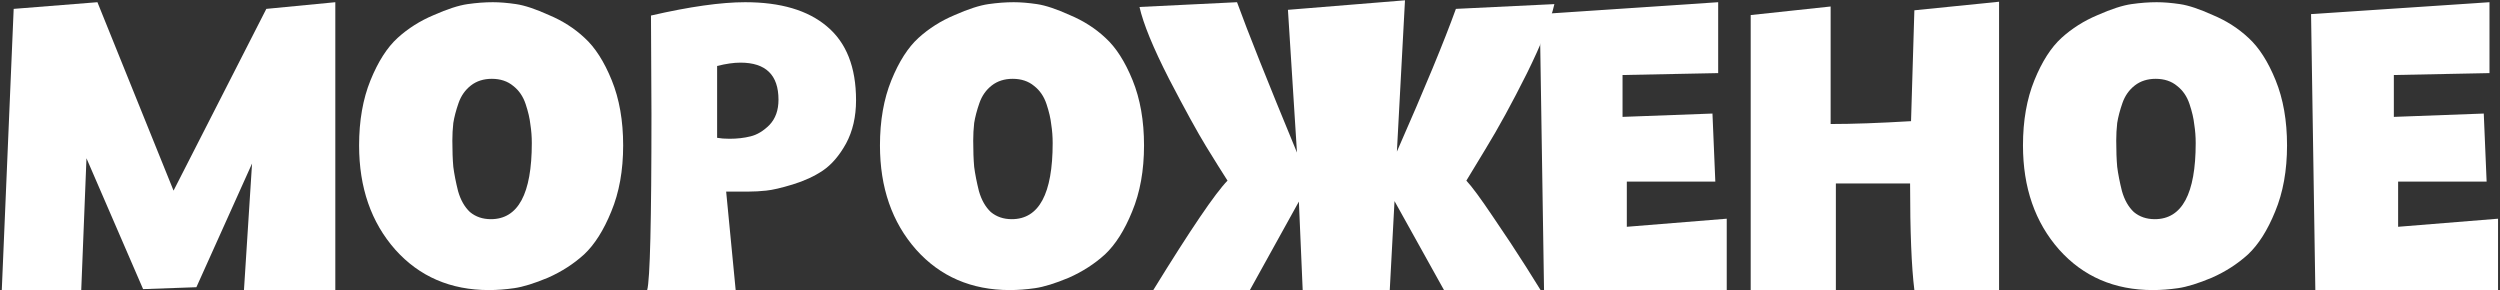 <svg width="1198" height="139" viewBox="0 0 1198 139" fill="none" xmlns="http://www.w3.org/2000/svg">
<rect x="0" y="0" width="1198" height="139" fill="#333333" stroke="none"/>
<path d="M0.856 139L6.556 4.252L46.684 1.06L83.164 91.348L127.624 4.252L160.684 1.06V139H116.908L120.784 78.352L94.109 137.632L68.572 138.544L41.44 75.844L38.932 139H0.856Z" fill="white"/>
<path d="M298.619 69.688C298.619 81.696 296.719 92.26 292.919 101.38C289.271 110.348 284.939 117.188 279.923 121.9C274.907 126.46 269.131 130.184 262.595 133.072C256.059 135.808 250.663 137.48 246.407 138.088C242.151 138.696 238.123 139 234.323 139C215.931 139 200.959 132.54 189.407 119.62C177.855 106.548 172.079 89.904 172.079 69.688C172.079 57.832 173.903 47.42 177.551 38.452C181.199 29.484 185.531 22.72 190.547 18.16C195.563 13.6 201.339 9.952 207.875 7.216C214.411 4.328 219.807 2.58 224.063 1.972C228.319 1.364 232.347 1.06 236.147 1.06C239.491 1.06 243.215 1.364 247.319 1.972C251.423 2.58 256.667 4.328 263.051 7.216C269.587 9.952 275.287 13.6 280.151 18.16C285.167 22.72 289.499 29.484 293.147 38.452C296.795 47.42 298.619 57.832 298.619 69.688ZM216.767 67.408C216.767 72.272 216.919 76.452 217.223 79.948C217.679 83.444 218.439 87.32 219.503 91.576C220.719 95.832 222.619 99.176 225.203 101.608C227.939 103.888 231.283 105.028 235.235 105.028C248.307 105.028 254.843 92.868 254.843 68.548C254.843 65.508 254.615 62.544 254.159 59.656C253.855 56.768 253.095 53.5 251.879 49.852C250.663 46.204 248.687 43.316 245.951 41.188C243.215 38.908 239.795 37.768 235.691 37.768C231.739 37.768 228.395 38.832 225.659 40.96C222.923 43.088 220.947 45.9 219.731 49.396C218.515 52.892 217.679 56.084 217.223 58.972C216.919 61.708 216.767 64.52 216.767 67.408Z" fill="white"/>
<path d="M311.95 7.444C330.494 3.188 345.542 1.06 357.094 1.06C374.118 1.06 387.19 4.936 396.31 12.688C405.582 20.44 410.218 32.22 410.218 48.028C410.218 55.932 408.622 62.848 405.43 68.776C402.238 74.552 398.514 78.884 394.258 81.772C390.154 84.508 385.366 86.712 379.894 88.384C374.422 90.056 370.166 91.044 367.126 91.348C364.238 91.652 361.502 91.804 358.918 91.804H347.974L352.534 139H310.126C311.494 134.136 312.178 106.016 312.178 54.64L311.95 7.444ZM343.642 66.04C345.314 66.344 347.29 66.496 349.57 66.496C353.218 66.496 356.562 66.116 359.602 65.356C362.794 64.596 365.834 62.772 368.722 59.884C371.61 56.844 373.054 52.816 373.054 47.8C373.054 35.944 366.974 30.016 354.814 30.016C351.622 30.016 347.898 30.548 343.642 31.612V66.04Z" fill="white"/>
<path d="M548.217 69.688C548.217 81.696 546.317 92.26 542.517 101.38C538.869 110.348 534.537 117.188 529.521 121.9C524.505 126.46 518.729 130.184 512.193 133.072C505.657 135.808 500.261 137.48 496.005 138.088C491.749 138.696 487.721 139 483.921 139C465.529 139 450.557 132.54 439.005 119.62C427.453 106.548 421.677 89.904 421.677 69.688C421.677 57.832 423.501 47.42 427.149 38.452C430.797 29.484 435.129 22.72 440.145 18.16C445.161 13.6 450.937 9.952 457.473 7.216C464.009 4.328 469.405 2.58 473.661 1.972C477.917 1.364 481.945 1.06 485.745 1.06C489.089 1.06 492.813 1.364 496.917 1.972C501.021 2.58 506.265 4.328 512.649 7.216C519.185 9.952 524.885 13.6 529.749 18.16C534.765 22.72 539.097 29.484 542.745 38.452C546.393 47.42 548.217 57.832 548.217 69.688ZM466.365 67.408C466.365 72.272 466.517 76.452 466.821 79.948C467.277 83.444 468.037 87.32 469.101 91.576C470.317 95.832 472.217 99.176 474.801 101.608C477.537 103.888 480.881 105.028 484.833 105.028C497.905 105.028 504.441 92.868 504.441 68.548C504.441 65.508 504.213 62.544 503.757 59.656C503.453 56.768 502.693 53.5 501.477 49.852C500.261 46.204 498.285 43.316 495.549 41.188C492.813 38.908 489.393 37.768 485.289 37.768C481.337 37.768 477.993 38.832 475.257 40.96C472.521 43.088 470.545 45.9 469.329 49.396C468.113 52.892 467.277 56.084 466.821 58.972C466.517 61.708 466.365 64.52 466.365 67.408Z" fill="white"/>
<path d="M702.68 86.56C705.264 89.296 709.52 95.072 715.448 103.888C721.376 112.552 726.696 120.608 731.408 128.056L738.248 139H691.964L668.252 96.364L665.972 139H624.248L622.424 96.592L598.94 139H552.656C570.44 110.12 582.296 92.64 588.224 86.56C585.488 82.304 582.068 76.832 577.964 70.144C573.86 63.456 567.932 52.664 560.18 37.768C552.58 22.872 547.868 11.396 546.044 3.34L592.784 1.06C597.8 14.892 607.376 38.908 621.512 73.108L617.18 4.708L673.268 0.148L669.392 72.652C682.768 42.252 692.192 19.452 697.664 4.252L744.86 1.972C743.036 10.028 738.628 21.124 731.636 35.26C724.644 49.244 718.032 61.328 711.8 71.512L702.68 86.56Z" fill="white"/>
<path d="M739.901 139L737.849 6.76L823.349 1.06V35.032L777.521 35.944V56.008L820.613 54.412L821.981 87.016H779.573V108.676L827.453 104.8V139H739.901Z" fill="white"/>
<path d="M917.367 139C915.999 128.056 915.315 111.032 915.315 87.928H879.747V139H838.935V7.216L877.239 3.112V59.428C887.727 59.428 900.571 58.972 915.771 58.06L917.367 4.936L957.951 0.832V139H917.367Z" fill="white"/>
<path d="M1095.95 69.688C1095.95 81.696 1094.05 92.26 1090.25 101.38C1086.6 110.348 1082.27 117.188 1077.26 121.9C1072.24 126.46 1066.46 130.184 1059.93 133.072C1053.39 135.808 1048 137.48 1043.74 138.088C1039.48 138.696 1035.46 139 1031.66 139C1013.26 139 998.291 132.54 986.739 119.62C975.187 106.548 969.411 89.904 969.411 69.688C969.411 57.832 971.235 47.42 974.883 38.452C978.531 29.484 982.863 22.72 987.879 18.16C992.895 13.6 998.671 9.952 1005.21 7.216C1011.74 4.328 1017.14 2.58 1021.4 1.972C1025.65 1.364 1029.68 1.06 1033.48 1.06C1036.82 1.06 1040.55 1.364 1044.65 1.972C1048.76 2.58 1054 4.328 1060.38 7.216C1066.92 9.952 1072.62 13.6 1077.48 18.16C1082.5 22.72 1086.83 29.484 1090.48 38.452C1094.13 47.42 1095.95 57.832 1095.95 69.688ZM1014.1 67.408C1014.1 72.272 1014.25 76.452 1014.56 79.948C1015.01 83.444 1015.77 87.32 1016.84 91.576C1018.05 95.832 1019.95 99.176 1022.54 101.608C1025.27 103.888 1028.62 105.028 1032.57 105.028C1045.64 105.028 1052.18 92.868 1052.18 68.548C1052.18 65.508 1051.95 62.544 1051.49 59.656C1051.19 56.768 1050.43 53.5 1049.21 49.852C1048 46.204 1046.02 43.316 1043.28 41.188C1040.55 38.908 1037.13 37.768 1033.02 37.768C1029.07 37.768 1025.73 38.832 1022.99 40.96C1020.26 43.088 1018.28 45.9 1017.06 49.396C1015.85 52.892 1015.01 56.084 1014.56 58.972C1014.25 61.708 1014.1 64.52 1014.1 67.408Z" fill="white"/>
<path d="M1109.51 139L1107.46 6.76L1192.96 1.06V35.032L1147.13 35.944V56.008L1190.22 54.412L1191.59 87.016H1149.18V108.676L1197.06 104.8V139H1109.51Z" fill="white"/>
</svg>
